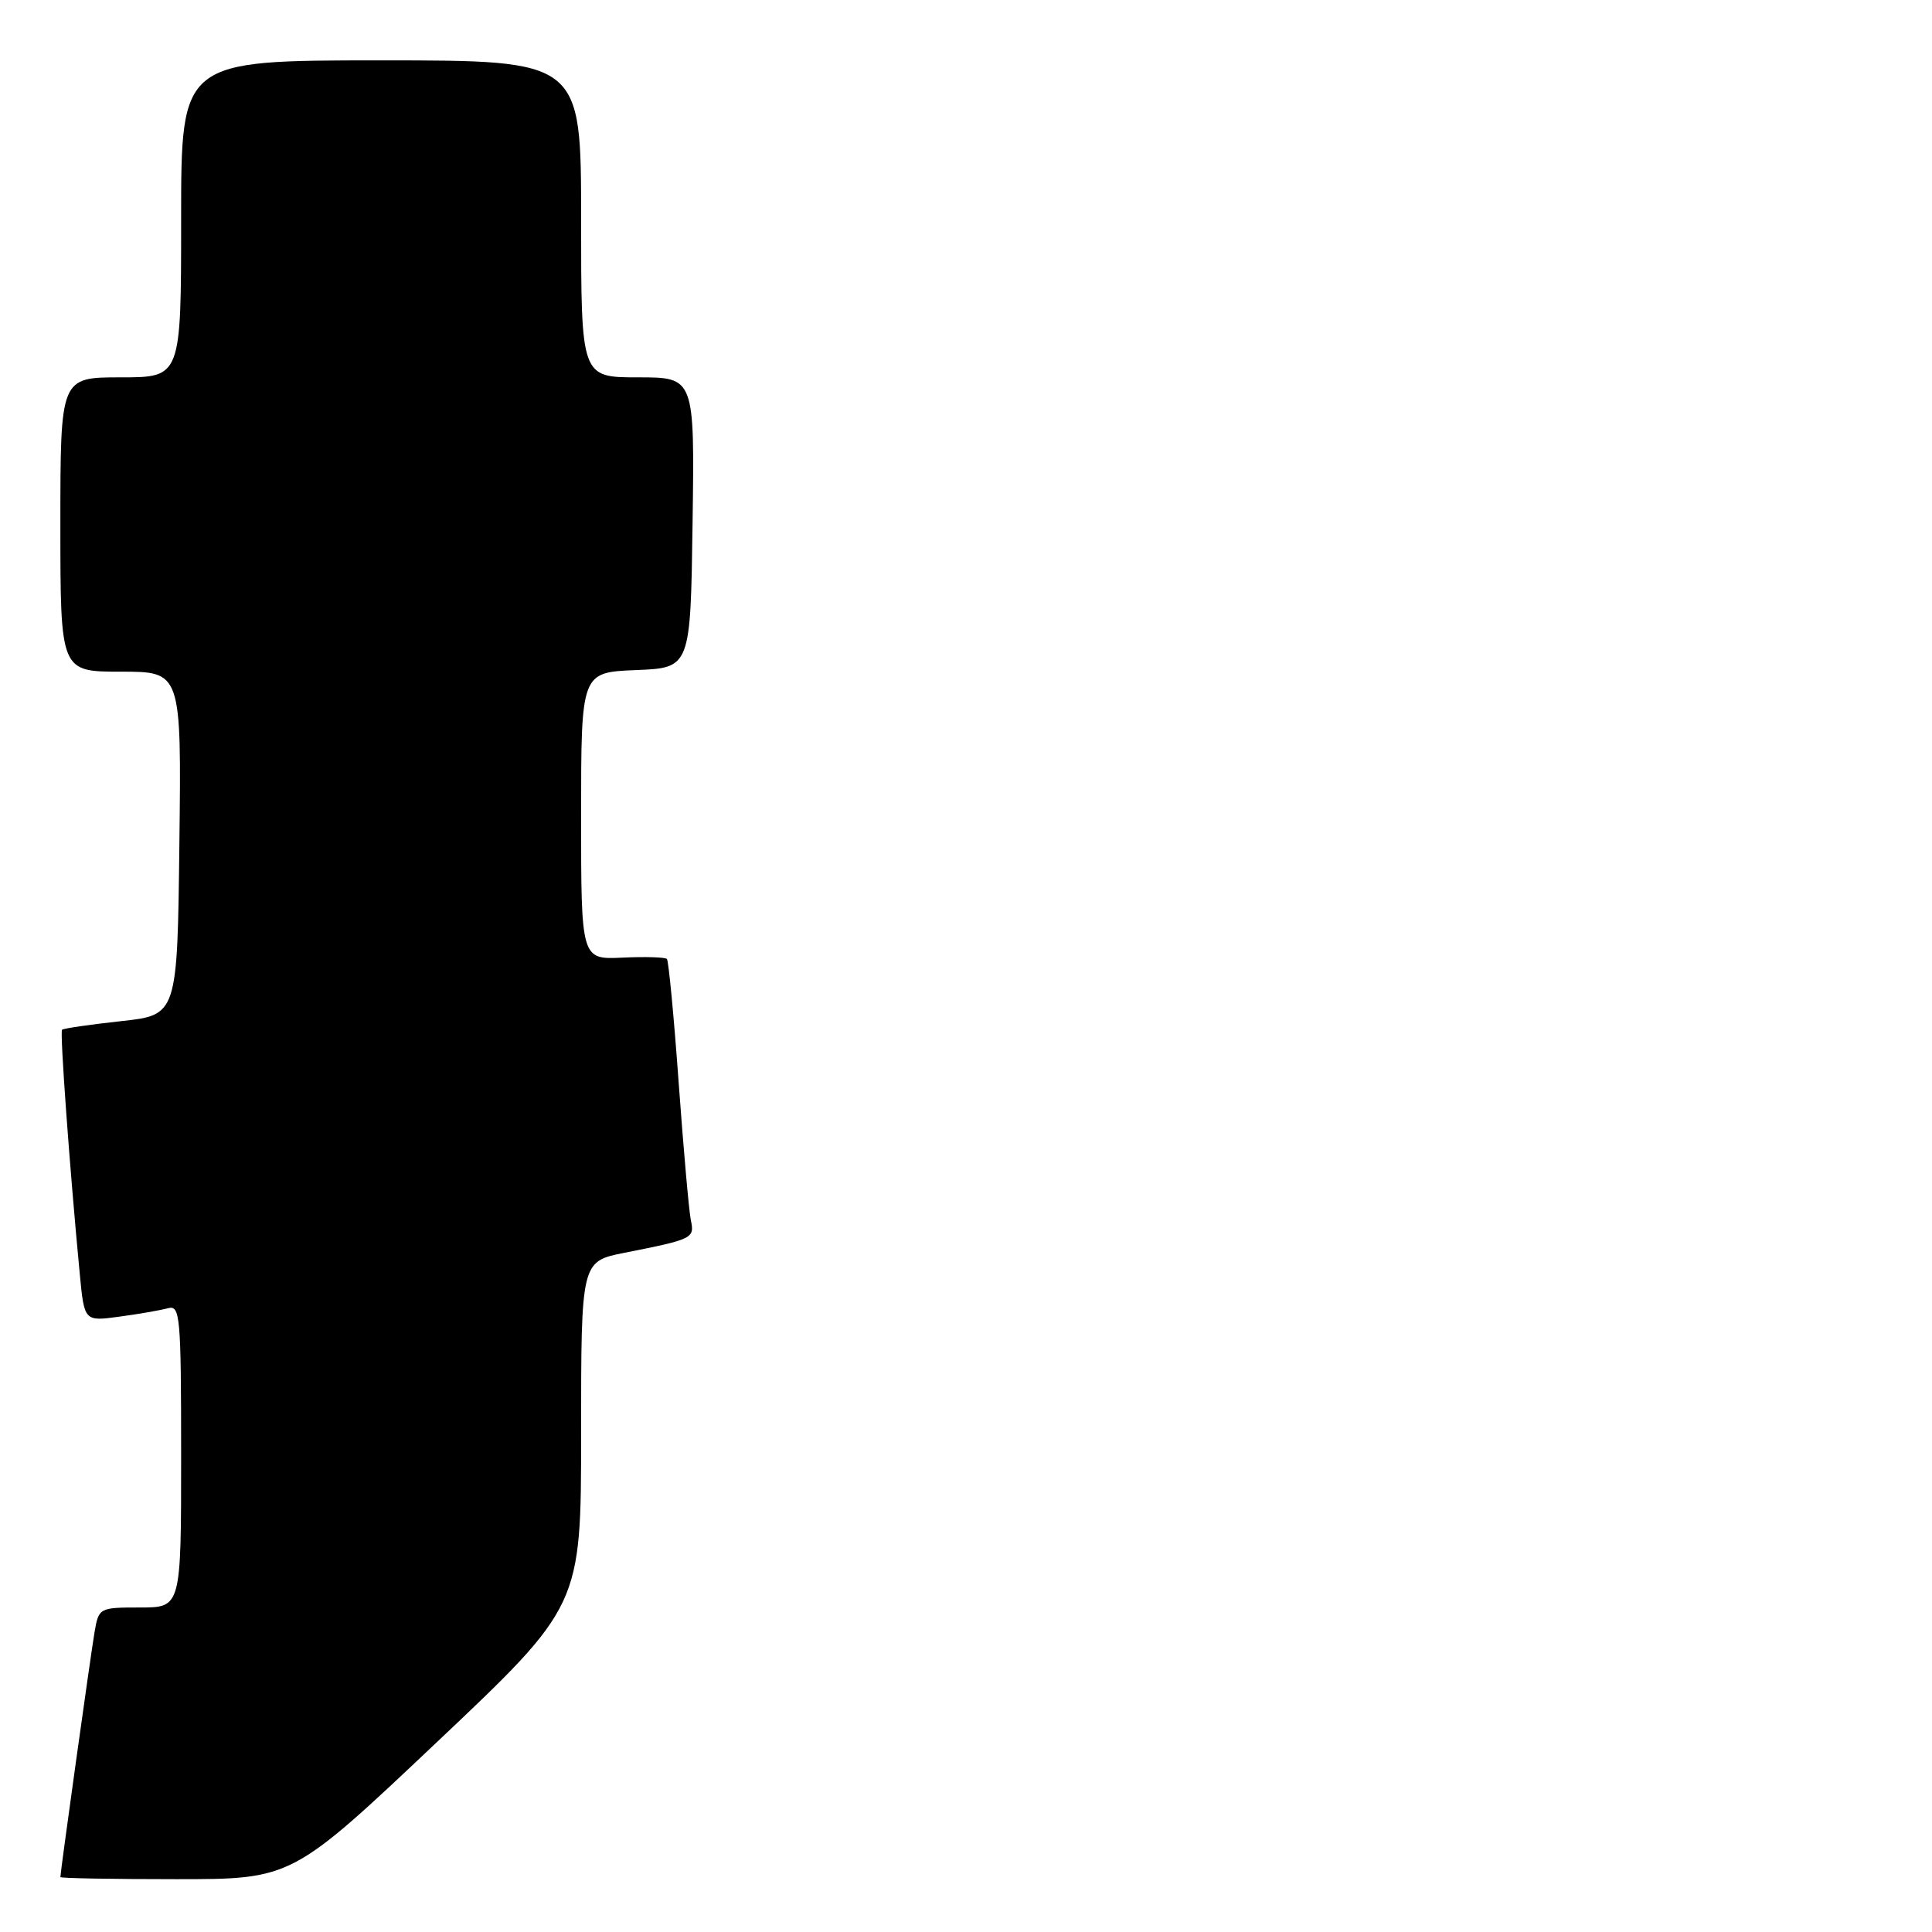 <?xml version="1.0" encoding="UTF-8" standalone="no"?>
<!DOCTYPE svg PUBLIC "-//W3C//DTD SVG 1.1//EN" "http://www.w3.org/Graphics/SVG/1.1/DTD/svg11.dtd" >
<svg xmlns="http://www.w3.org/2000/svg" xmlns:xlink="http://www.w3.org/1999/xlink" version="1.1" viewBox="0 0 256 256">
 <g >
 <path fill="currentColor"
d=" M 57.84 230.89 C 77.00 212.78 77.00 212.78 77.00 189.96 C 77.00 167.14 77.00 167.14 82.75 166.00 C 91.83 164.20 92.05 164.09 91.54 161.68 C 91.29 160.48 90.57 152.30 89.93 143.50 C 89.30 134.70 88.59 127.31 88.37 127.07 C 88.15 126.83 85.50 126.75 82.49 126.89 C 77.00 127.15 77.00 127.15 77.00 108.12 C 77.00 89.09 77.00 89.09 84.25 88.79 C 91.50 88.50 91.50 88.50 91.77 69.25 C 92.04 50.00 92.04 50.00 84.52 50.00 C 77.00 50.00 77.00 50.00 77.00 29.00 C 77.00 8.00 77.00 8.00 50.50 8.00 C 24.00 8.00 24.00 8.00 24.00 29.00 C 24.00 50.00 24.00 50.00 16.00 50.00 C 8.00 50.00 8.00 50.00 8.00 69.50 C 8.00 89.00 8.00 89.00 16.02 89.00 C 24.04 89.00 24.04 89.00 23.77 111.75 C 23.50 134.50 23.50 134.50 16.02 135.31 C 11.90 135.76 8.40 136.27 8.22 136.45 C 7.92 136.74 9.22 154.67 10.57 168.80 C 11.17 175.10 11.17 175.10 15.83 174.46 C 18.40 174.12 21.29 173.61 22.25 173.35 C 23.87 172.90 24.00 174.30 24.00 192.93 C 24.00 213.00 24.00 213.00 18.55 213.00 C 13.17 213.00 13.08 213.05 12.53 216.25 C 12.03 219.17 8.00 248.05 8.00 248.72 C 8.00 248.88 14.90 249.00 23.34 249.00 C 38.68 249.00 38.68 249.00 57.84 230.89 Z "/>
</g>
</svg>